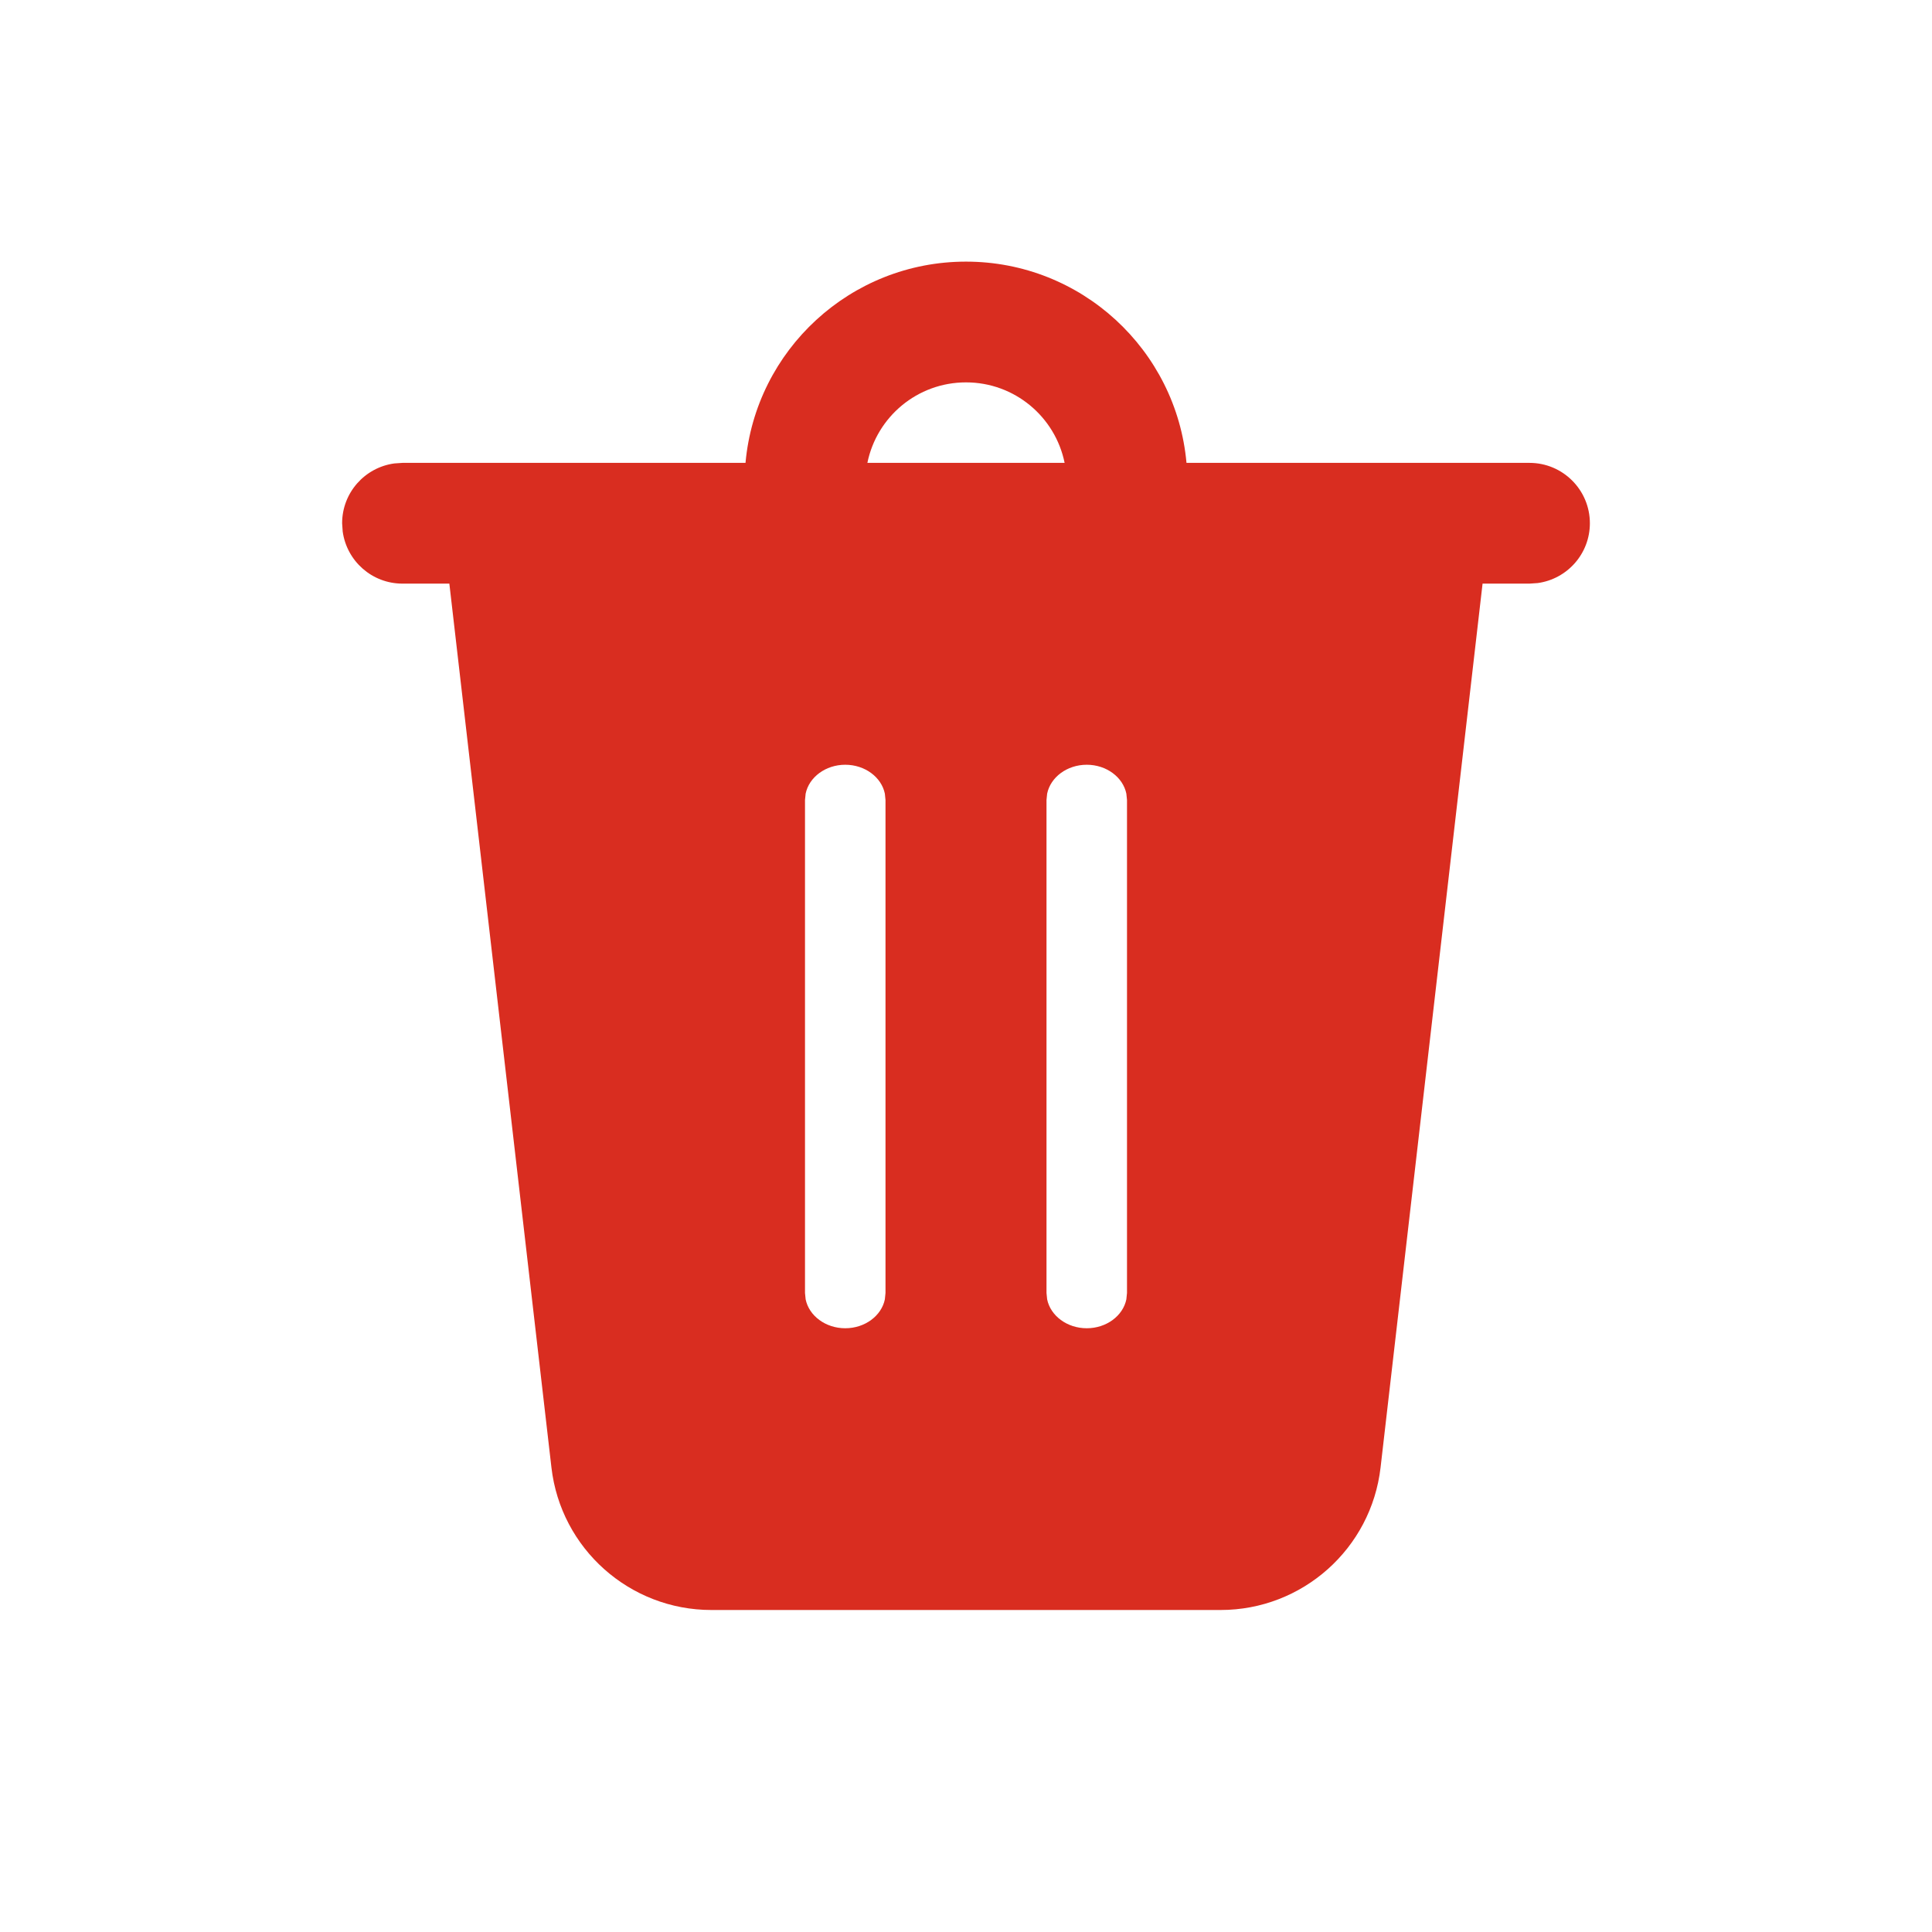 <svg width="24" height="24" viewBox="0 0 24 24" fill="none" xmlns="http://www.w3.org/2000/svg">
<path d="M12 3.25C13.435 3.25 14.613 4.348 14.739 5.75L19 5.75C19.414 5.75 19.75 6.086 19.75 6.5C19.75 6.88 19.468 7.193 19.102 7.243L19 7.25H18.417L17.15 18.229C17.034 19.238 16.179 20 15.163 20H8.837C7.821 20 6.966 19.238 6.85 18.229L5.582 7.25H5C4.62 7.25 4.307 6.968 4.257 6.602L4.25 6.5C4.25 6.12 4.532 5.807 4.898 5.757L5 5.75L9.261 5.75C9.387 4.348 10.565 3.25 12 3.25ZM10.5 9.5C10.255 9.5 10.05 9.655 10.008 9.859L10 9.938V16.062L10.008 16.141C10.05 16.345 10.255 16.5 10.5 16.5C10.745 16.5 10.95 16.345 10.992 16.141L11 16.062V9.938L10.992 9.859C10.95 9.655 10.745 9.5 10.5 9.5ZM13.5 9.5C13.255 9.5 13.05 9.655 13.008 9.859L13 9.938V16.062L13.008 16.141C13.05 16.345 13.255 16.5 13.5 16.5C13.745 16.5 13.95 16.345 13.992 16.141L14 16.062V9.938L13.992 9.859C13.95 9.655 13.745 9.5 13.5 9.5ZM12 4.75C11.395 4.75 10.891 5.179 10.775 5.75H13.225C13.109 5.179 12.605 4.75 12 4.75Z" fill="#D92D20"/>
</svg>
